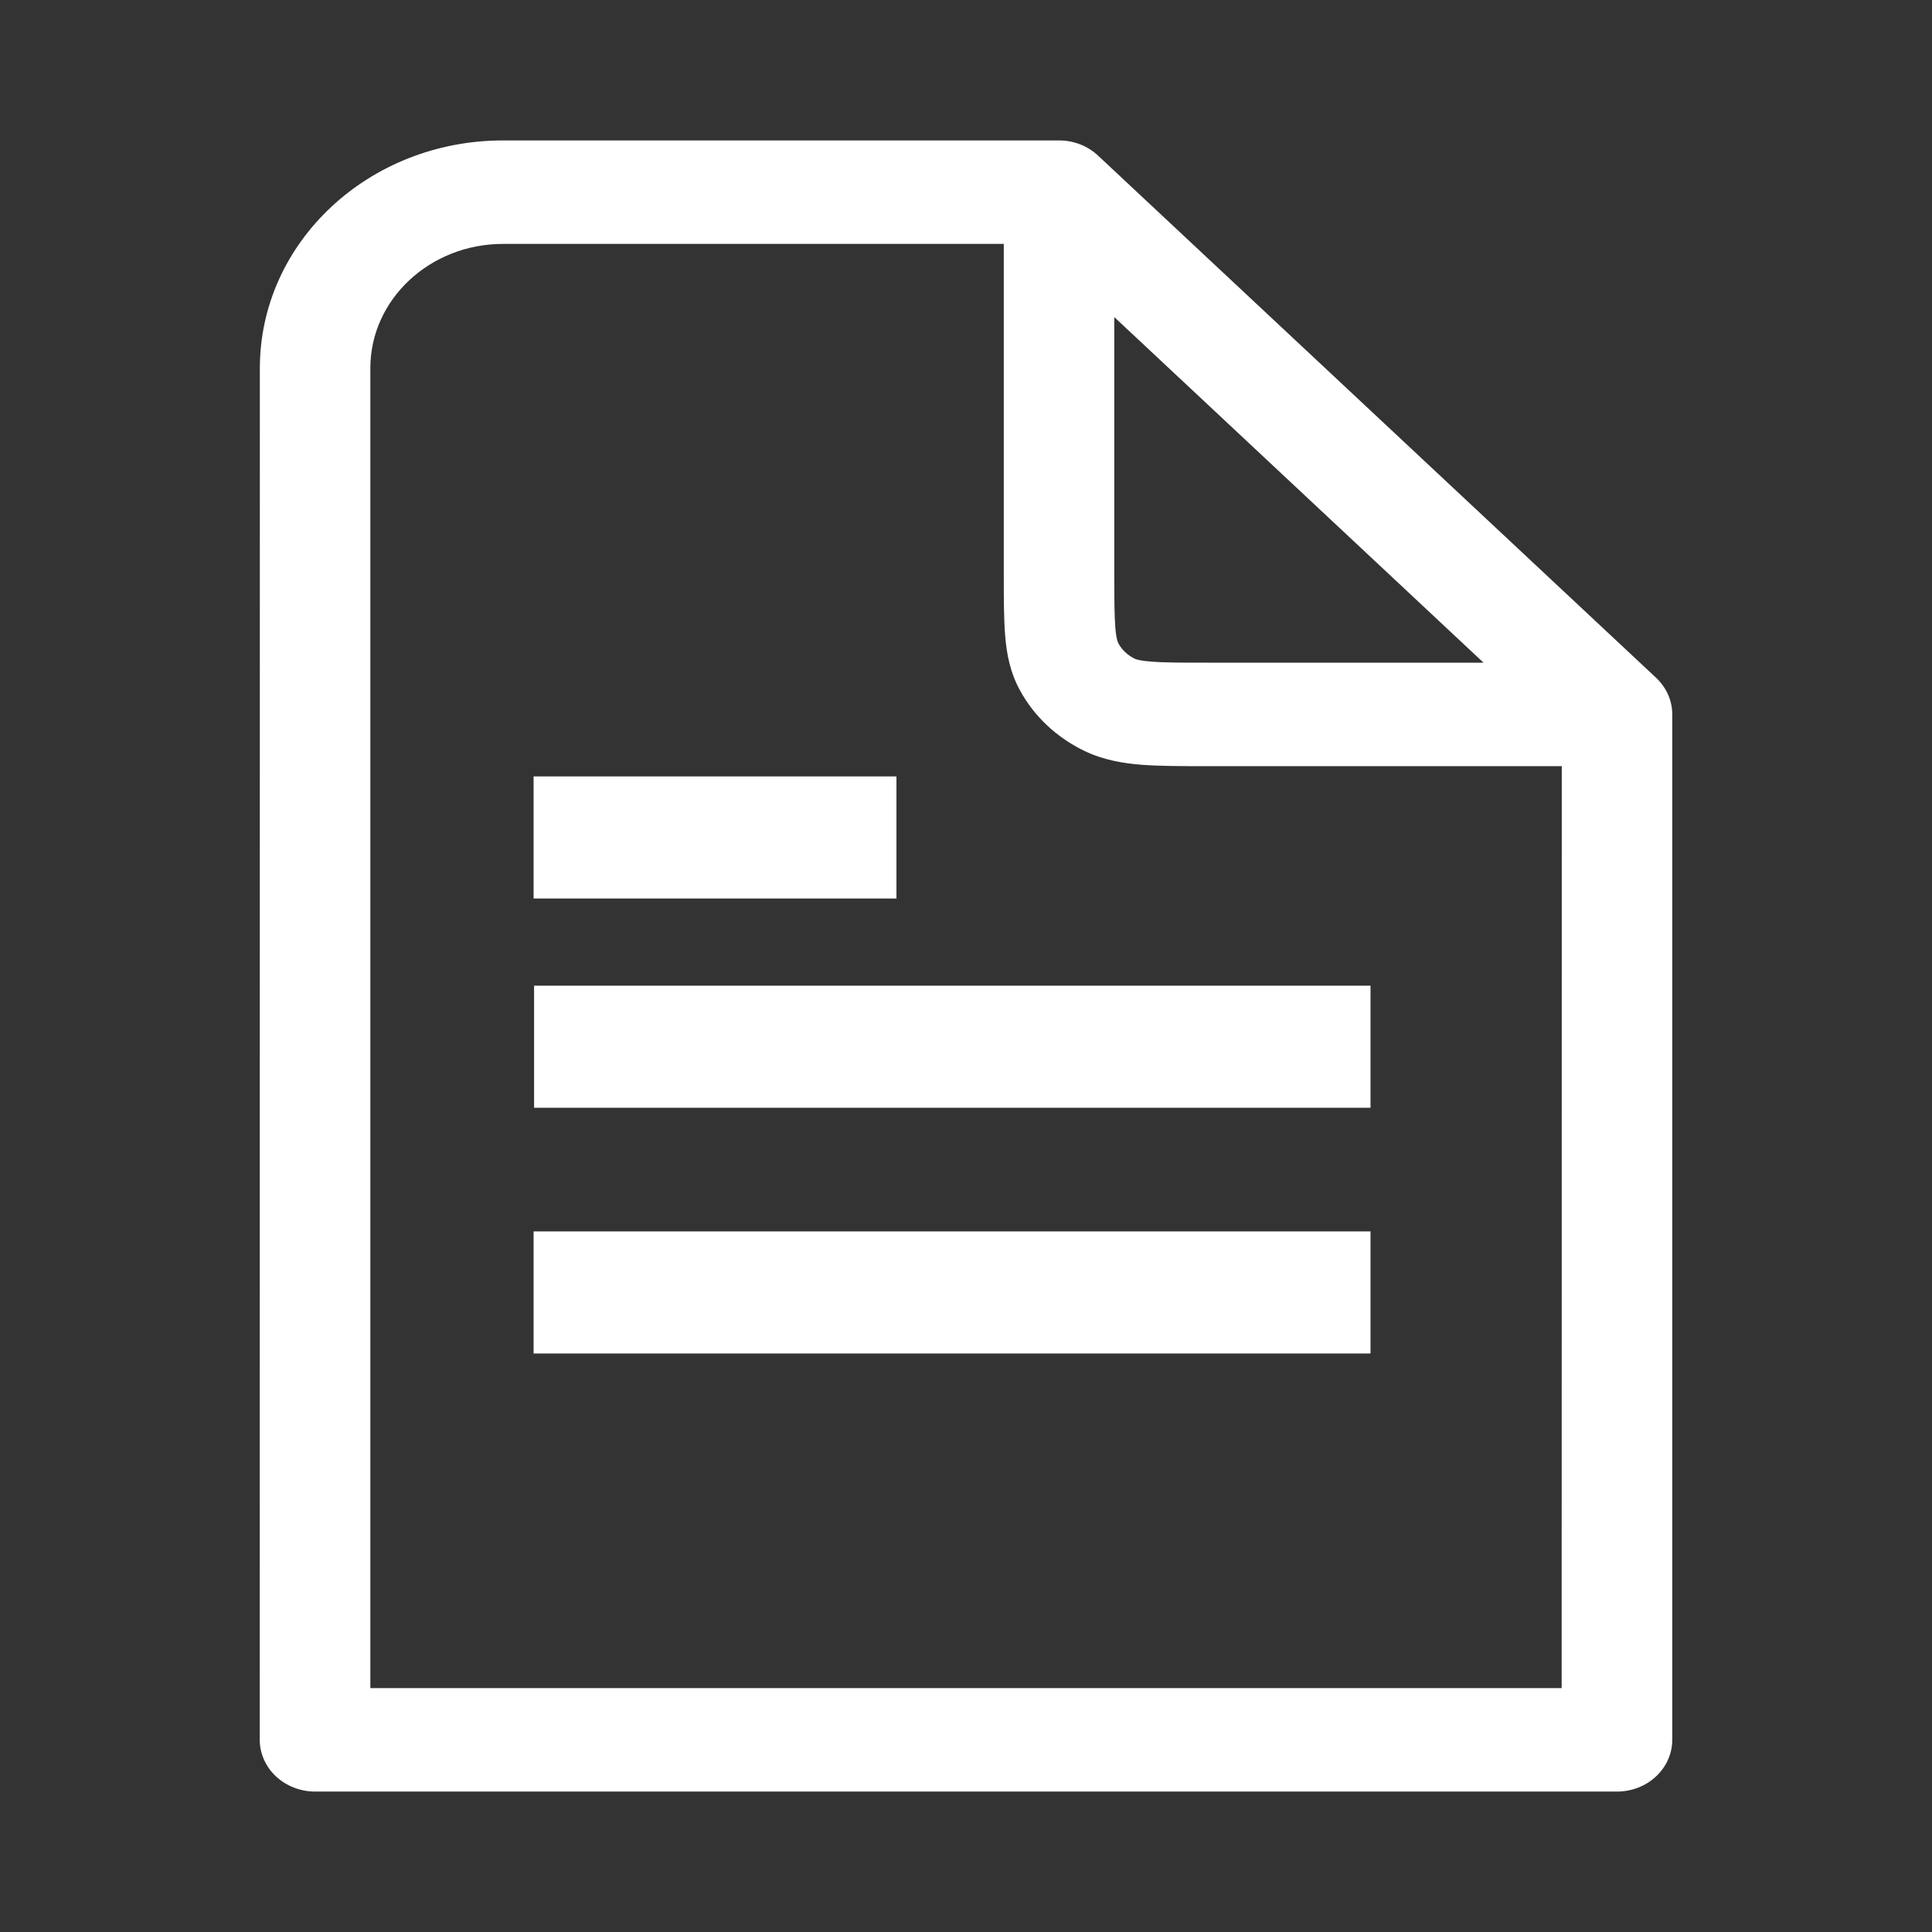 <svg width="16" height="16" viewBox="0 0 16 16" fill="none" xmlns="http://www.w3.org/2000/svg">
<rect x="0" y="0" width="16" height="16" fill="#333333" stroke="none"/>
<path d="M11.35 8.163H4.423V9.174H11.35V8.163Z" fill="white"/>
<path d="M4.419 6.43H7.424V7.441H4.419V6.43Z" fill="white"/>
<path d="M11.35 10.198H4.419V11.209H11.35V10.198Z" fill="white"/>
<path fill-rule="evenodd" clip-rule="evenodd" d="M4.166 1.163C3.053 1.163 2.152 2.007 2.152 3.049L2.151 14.408C2.151 14.522 2.2 14.631 2.285 14.711C2.371 14.791 2.488 14.837 2.609 14.837H13.391C13.644 14.837 13.849 14.645 13.849 14.408L13.849 5.916C13.849 5.803 13.801 5.694 13.715 5.613L9.094 1.289C9.008 1.208 8.892 1.163 8.77 1.163H4.166ZM3.067 3.049C3.067 2.481 3.559 2.02 4.166 2.02H8.313L8.313 4.779C8.313 4.967 8.313 5.134 8.325 5.271C8.337 5.418 8.366 5.57 8.447 5.717C8.564 5.933 8.752 6.109 8.983 6.22C9.141 6.295 9.303 6.322 9.46 6.334C9.607 6.345 9.785 6.345 9.986 6.345L12.934 6.345L12.933 13.98H3.067L3.067 3.049ZM12.286 5.488L9.228 2.626V4.763C9.228 4.972 9.229 5.103 9.237 5.202C9.245 5.295 9.259 5.322 9.262 5.328C9.292 5.383 9.34 5.428 9.399 5.456C9.406 5.459 9.434 5.472 9.534 5.479C9.64 5.488 9.779 5.488 10.003 5.488H12.286Z" fill="white"/>
</svg>
